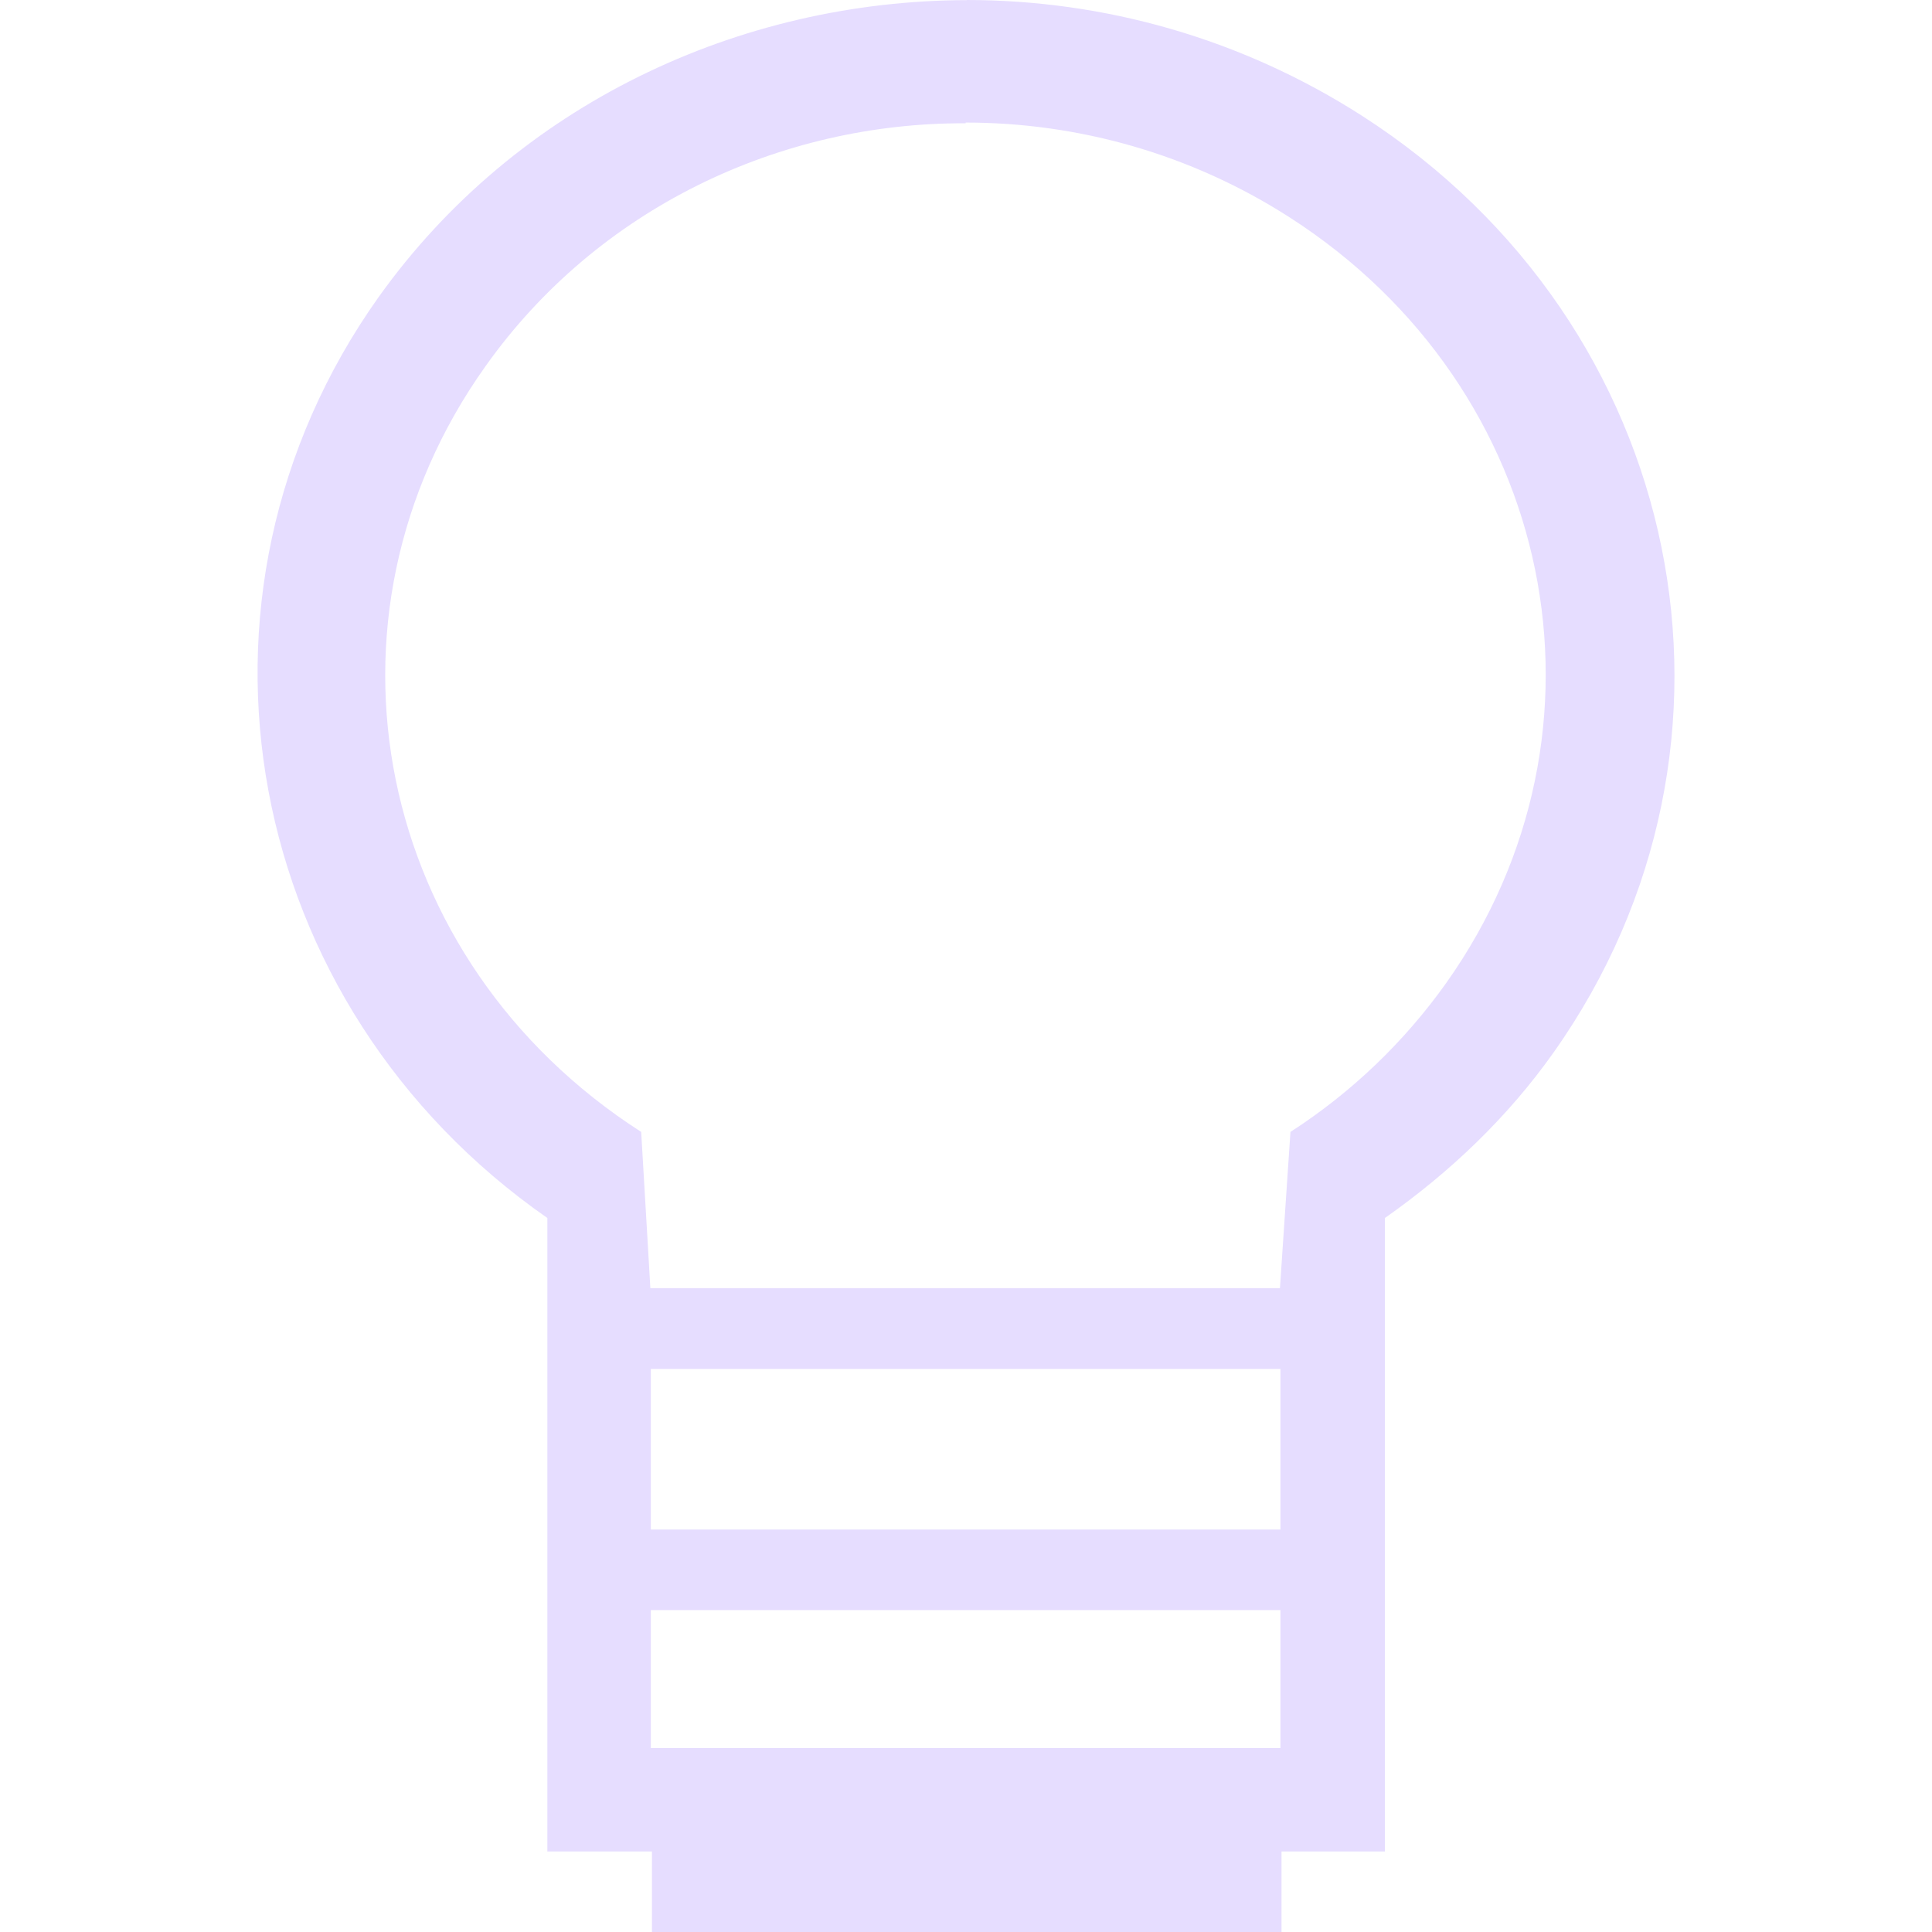 <svg height="16" viewBox="0 0 16 16" width="16" xmlns="http://www.w3.org/2000/svg">
  <path d="m8.01.001c-1.889.003-3.737.865-4.875 2.46-1.77 2.492-1.128 5.866 1.398 7.626v5.246h.866v.667h5.214v-.667h.856v-5.246c.542-.38 1.021-.839 1.398-1.372 1.805-2.552 1.102-6.026-1.584-7.754-1.006-.646-2.144-.961-3.278-.961m-.008 1.015c.924 0 1.859.255 2.686.787 2.202 1.416 2.78 4.244 1.293 6.34-.343.482-.779.903-1.289 1.232l-.087 1.294h-5.214l-.076-1.294c-2.207-1.416-2.783-4.244-1.29-6.34.929-1.31 2.439-2.02 3.977-2.013m-2.607 10.316h5.214v1.33h-5.214m0 .667h5.214v1.143h-5.214" fill="#e6ddff"/>
</svg>
